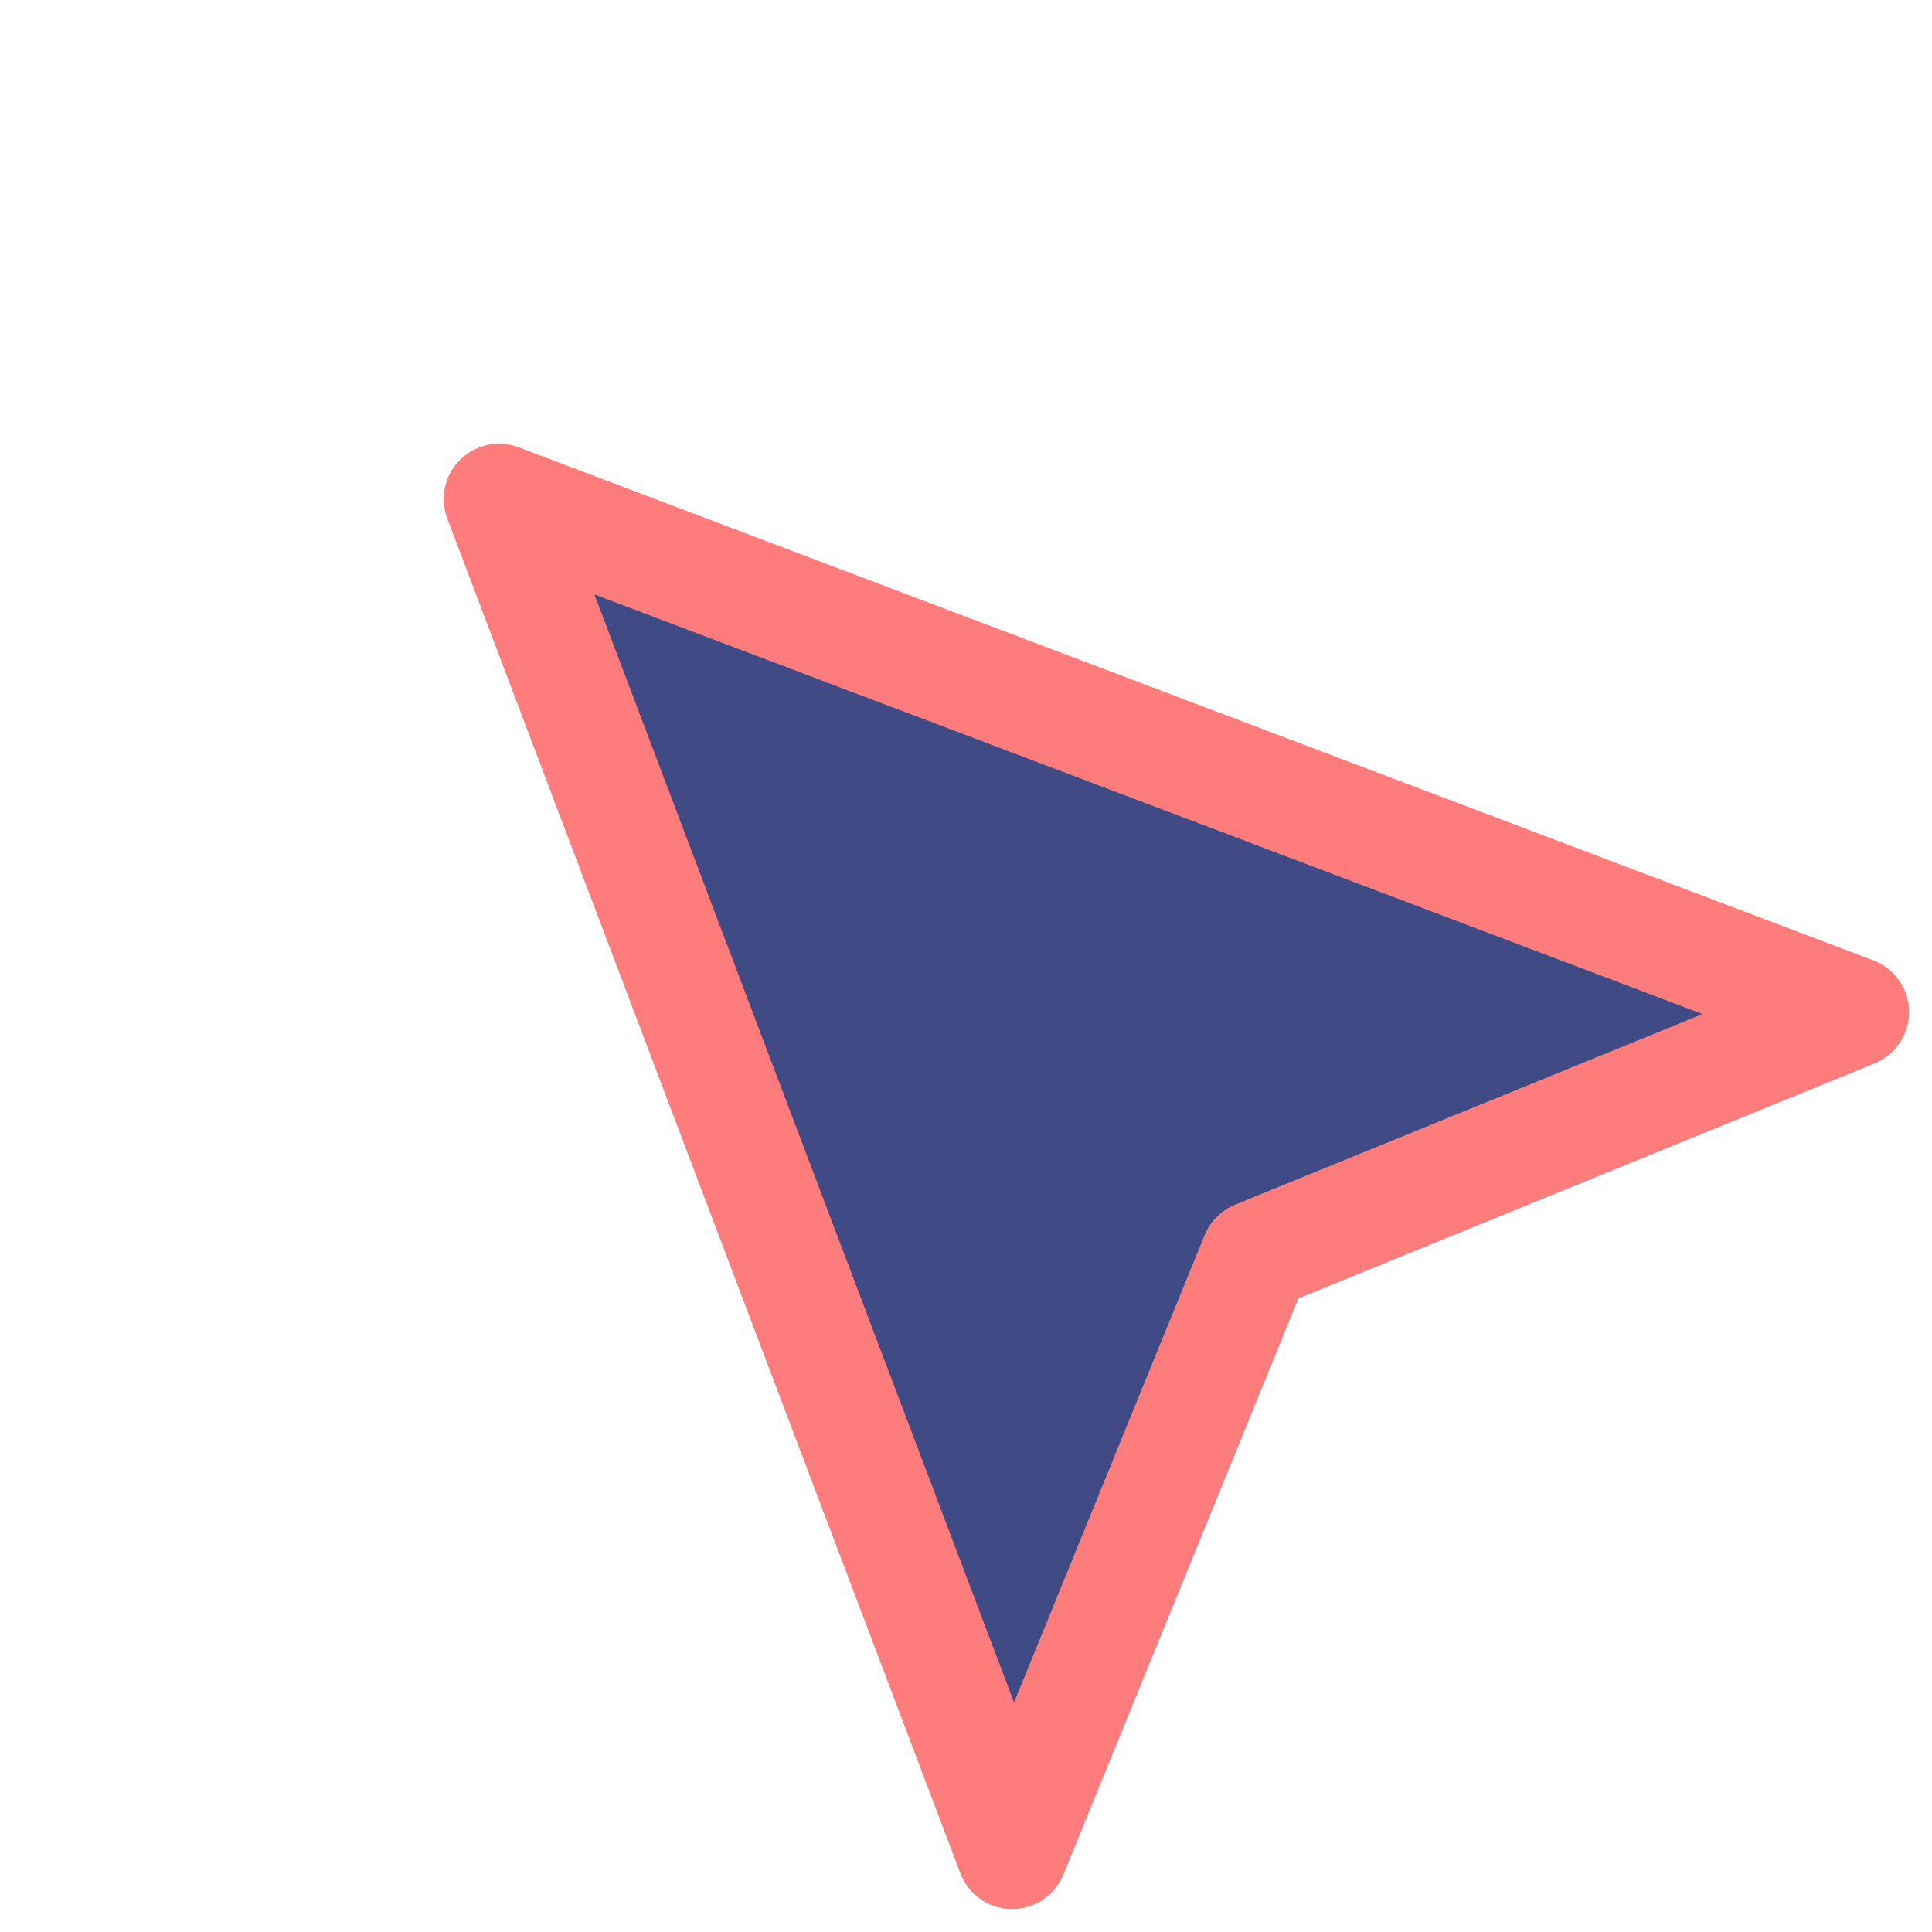 <svg width="15" height="15" viewBox="0 0 15 15" fill="none" xmlns="http://www.w3.org/2000/svg">
<path d="M3.875 3.875L14.392 7.858L9.751 9.751L7.858 14.392L3.875 3.875Z" fill="#404B85"/>
<path fill-rule="evenodd" clip-rule="evenodd" d="M3.571 3.571C3.691 3.451 3.869 3.413 4.027 3.473L14.544 7.456C14.71 7.519 14.82 7.676 14.822 7.853C14.824 8.029 14.718 8.189 14.555 8.256L10.081 10.081L8.256 14.555C8.189 14.718 8.029 14.824 7.853 14.822C7.676 14.82 7.519 14.71 7.456 14.544L3.473 4.027C3.413 3.869 3.451 3.691 3.571 3.571ZM7.873 13.218L9.353 9.589C9.397 9.482 9.482 9.397 9.589 9.353L13.218 7.873L4.615 4.615L7.873 13.218Z" fill="#FE7D7C"/>
</svg>

